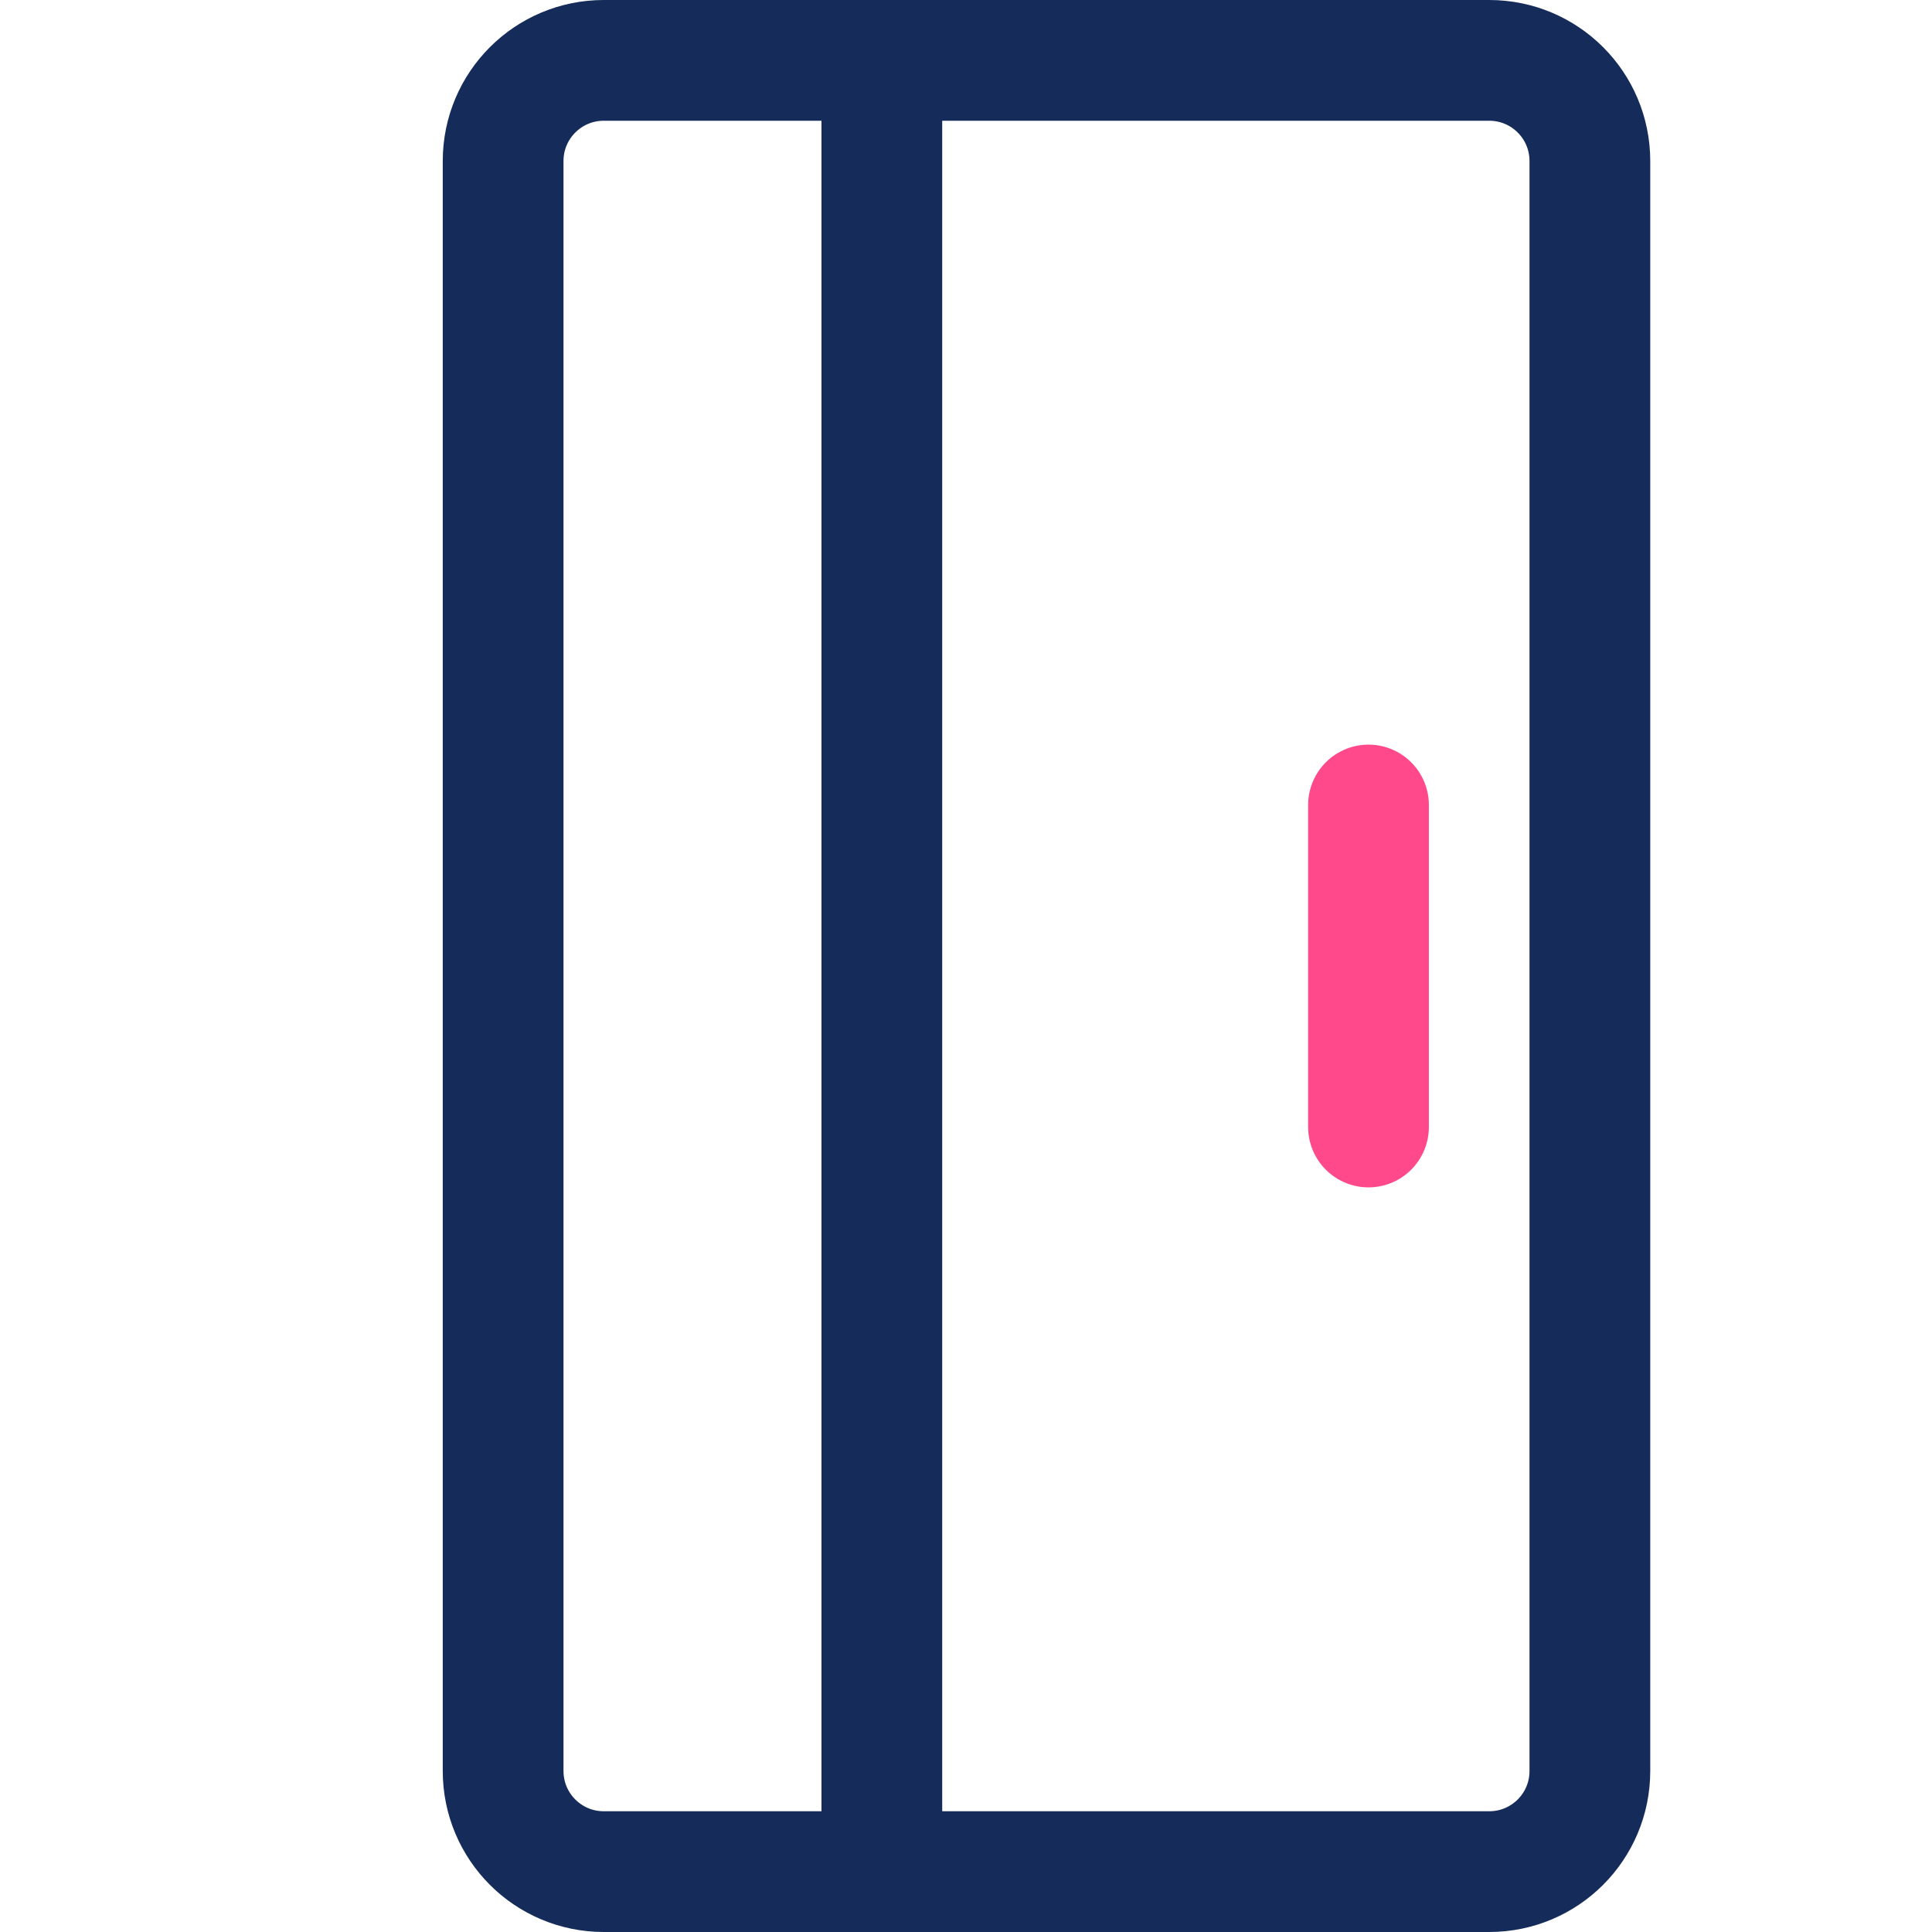 <svg width="48" height="48" viewBox="0 0 48 48" fill="none" xmlns="http://www.w3.org/2000/svg">
<rect x="0" y="0" width="48" height="48" fill="#808080" stroke="none"/>
<g clip-path="url(#clip0)">
<rect width="48" height="48" fill="white"/>
<path d="M37 1.5C38.381 1.5 39.5 2.619 39.5 4L39.5 44C39.5 45.381 38.381 46.5 37 46.5L15 46.5C13.619 46.5 12.5 45.381 12.5 44L12.5 4C12.5 2.619 13.619 1.5 15 1.5L37 1.5Z" stroke="#152C5B" stroke-width="3"/>
<path d="M21.909 45L21.909 2" stroke="#152C5B" stroke-width="3" stroke-linecap="round"/>
<path d="M34 28L34 20" stroke="#FF498B" stroke-width="3" stroke-linecap="round"/>
</g>
<defs>
<clipPath id="clip0">
<rect width="48" height="48" fill="white"/>
</clipPath>
</defs>
</svg>
